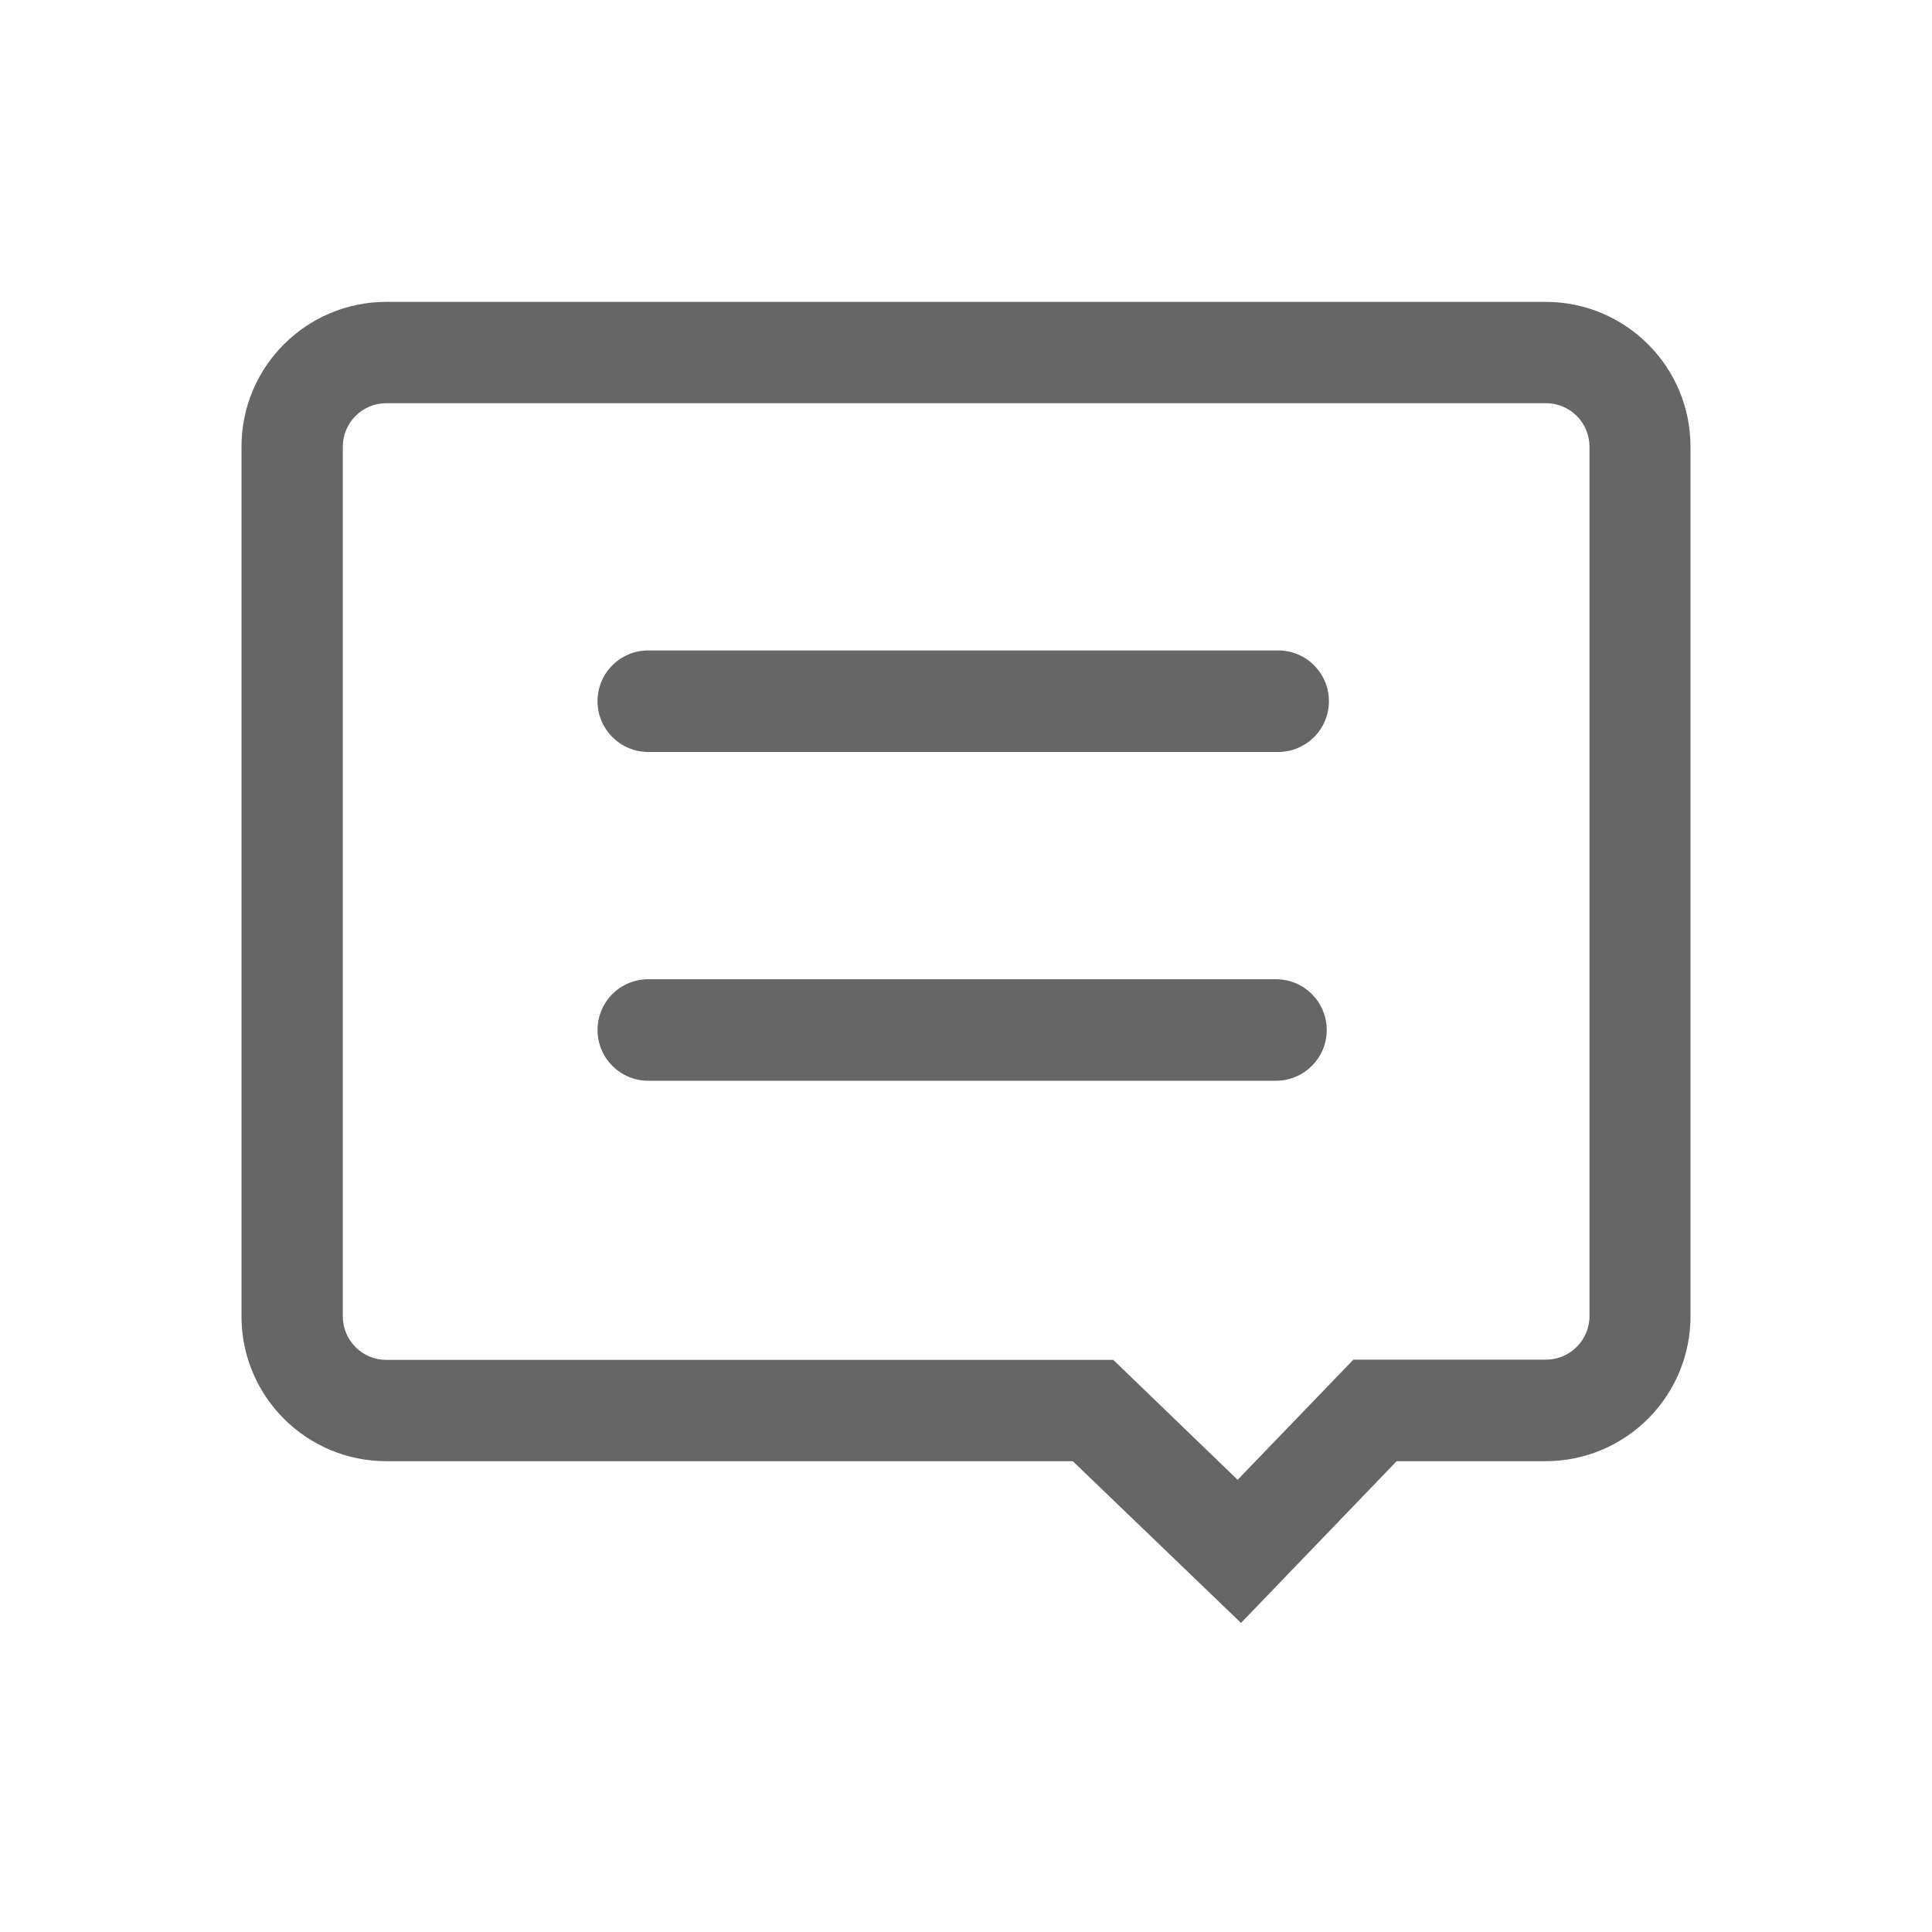 <!--?xml version="1.0" encoding="UTF-8"?-->
<svg width="32px" height="32px" viewBox="0 0 32 32" version="1.1" xmlns="http://www.w3.org/2000/svg" xmlns:xlink="http://www.w3.org/1999/xlink">
    <title>1337-售前在线咨询</title>
    <g id="1337-售前在线咨询" stroke="none" stroke-width="1" fill="none" fill-rule="evenodd">
        <g id="编组" transform="translate(4, 5)" fill="#000000" fill-rule="nonzero">
            <path d="M21.601,-2.19031126e-16 C22.926,-2.19031126e-16 24,1.074 24,2.399 L24,16.803 C24,17.439 23.747,18.049 23.297,18.499 C22.847,18.949 22.237,19.202 21.601,19.202 L19.133,19.202 L16.555,21.881 L13.769,19.202 L2.399,19.202 C1.074,19.202 4.99664756e-16,18.128 4.99664756e-16,16.803 L4.99664756e-16,2.399 C4.99664756e-16,1.074 1.074,-2.19031126e-16 2.399,-2.19031126e-16 L21.601,-2.19031126e-16 Z M21.606,1.678 L2.399,1.678 C2.001,1.678 1.678,2.001 1.678,2.399 L1.678,16.803 C1.678,16.994 1.754,17.178 1.889,17.313 C2.024,17.448 2.208,17.524 2.399,17.524 L14.44,17.524 L16.499,19.51 L18.416,17.52 L21.606,17.52 C22.004,17.52 22.327,17.197 22.327,16.798 L22.327,2.399 C22.327,2.208 22.251,2.024 22.116,1.889 C21.98,1.754 21.797,1.678 21.606,1.678 Z M17.134,11.219 C17.598,11.219 17.975,11.595 17.975,12.06 C17.975,12.524 17.598,12.901 17.134,12.901 L6.738,12.901 C6.273,12.901 5.897,12.524 5.897,12.06 C5.897,11.595 6.273,11.219 6.738,11.219 L17.134,11.219 Z M17.17,5.773 C17.635,5.773 18.011,6.149 18.011,6.614 C18.011,7.078 17.635,7.455 17.17,7.455 L6.738,7.455 C6.273,7.455 5.897,7.078 5.897,6.614 C5.897,6.149 6.273,5.773 6.738,5.773 L17.17,5.773 Z" id="形状" fill="#666666"></path>
        </g>
    </g>
</svg>